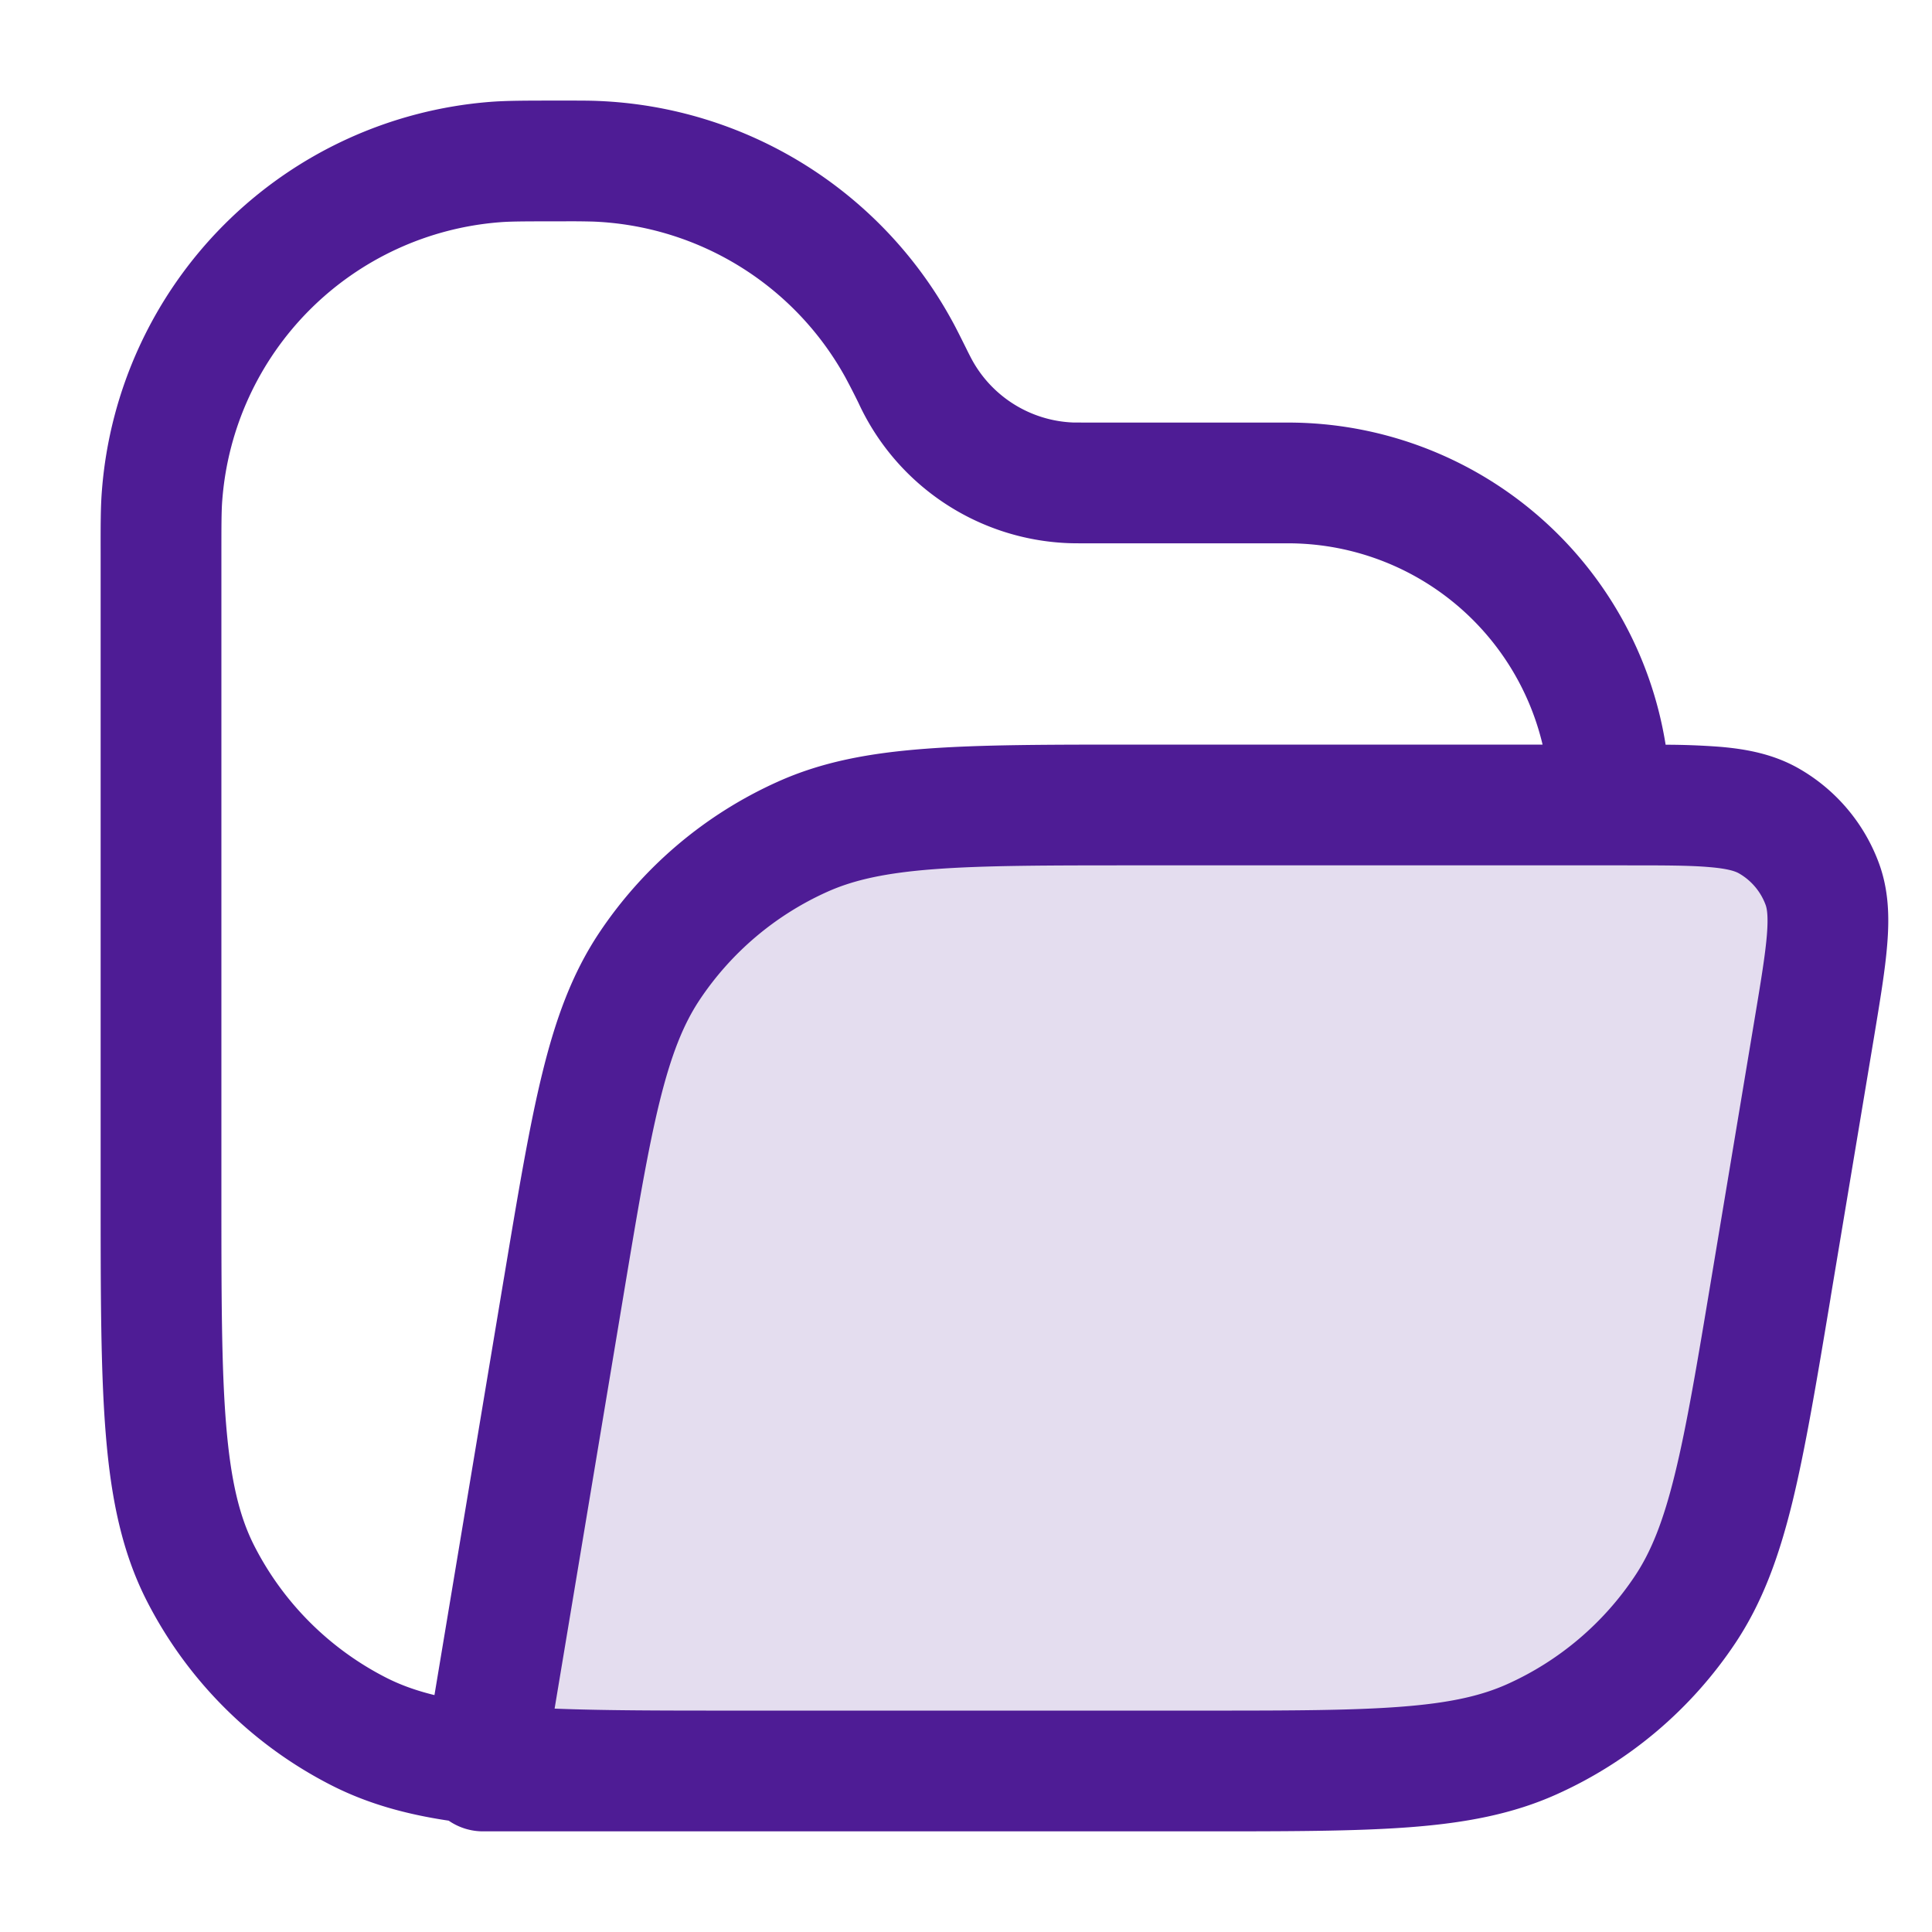 <svg width="32" height="32" viewBox="0 0 32 32" fill="none" xmlns="http://www.w3.org/2000/svg">
    <path opacity=".15" d="M9.33 21.356 8 29.334h11.867c2.89 0 4.334 0 5.506-.526a6 6 0 0 0 2.54-2.152c.711-1.069.949-2.494 1.424-5.344l.709-4.252c.213-1.282.32-1.923.134-2.422a2 2 0 0 0-.88-1.039c-.462-.265-1.111-.265-2.411-.265h-8.09c-2.89 0-4.334 0-5.506.526a6 6 0 0 0-2.54 2.152c-.711 1.069-.948 2.494-1.423 5.344z" fill="#4E1C95"/>
    <path fill-rule="evenodd" clip-rule="evenodd" d="M9.32 1.666h-.057c-.536 0-.867 0-1.139.021a7 7 0 0 0-6.436 6.437c-.022.271-.022.582-.021 1.083v10.57c0 1.643 0 2.937.085 3.978.086 1.062.267 1.95.677 2.756a7 7 0 0 0 3.06 3.059c.591.301 1.226.479 1.943.586a1 1 0 0 0 .568.177h11.907c1.411 0 2.526 0 3.433-.068.927-.07 1.71-.216 2.442-.545a7 7 0 0 0 2.964-2.51c.445-.67.717-1.417.939-2.32.216-.884.4-1.983.632-3.374l.006-.04.709-4.252.007-.042c.1-.606.187-1.122.22-1.549.036-.445.025-.898-.141-1.344a3 3 0 0 0-1.32-1.558c-.413-.237-.858-.323-1.303-.361a12.15 12.15 0 0 0-.907-.035 6.335 6.335 0 0 0-6.255-5.336h-3.345l-.214-.001a2 2 0 0 1-1.672-1.034 5.896 5.896 0 0 1-.097-.19l-.01-.02c-.105-.211-.171-.343-.239-.465a7 7 0 0 0-5.852-3.617c-.14-.006-.3-.006-.557-.006h-.026zm16.23 10.667a4.335 4.335 0 0 0-4.217-3.334H17.969c-.111 0-.194 0-.274-.003a4 4 0 0 1-3.47-2.31l-.008-.017a12.658 12.658 0 0 0-.213-.415 5 5 0 0 0-4.18-2.584 14.49 14.49 0 0 0-.503-.004c-.612 0-.859 0-1.042.015a5 5 0 0 0-4.597 4.598c-.015.183-.015.41-.015.98v10.474c0 1.696 0 2.909.078 3.859.077.939.223 1.533.466 2.01a5 5 0 0 0 2.186 2.186c.23.117.488.212.799.288l1.147-6.886.007-.04c.232-1.39.415-2.49.632-3.373.221-.904.494-1.651.938-2.32a7 7 0 0 1 2.964-2.51c.733-.33 1.515-.475 2.443-.545.906-.069 2.021-.069 3.432-.069h6.792zm-5.524 16H12.267c-1.266 0-2.262 0-3.081-.033l1.13-6.78c.24-1.44.411-2.466.608-3.267.194-.788.396-1.288.662-1.689a5 5 0 0 1 2.117-1.793c.439-.197.965-.314 1.774-.375.823-.062 1.862-.063 3.322-.063h8.09c.668 0 1.104 0 1.434.03.32.027.431.075.48.103a1 1 0 0 1 .44.519c.02.053.048.17.023.49-.026.33-.097.761-.207 1.42l-.709 4.252c-.24 1.44-.411 2.465-.608 3.266-.193.788-.395 1.288-.662 1.689a5 5 0 0 1-2.116 1.793c-.44.197-.965.314-1.775.375-.793.06-1.786.063-3.163.063z" fill="#4E1C95"/>
</svg>
